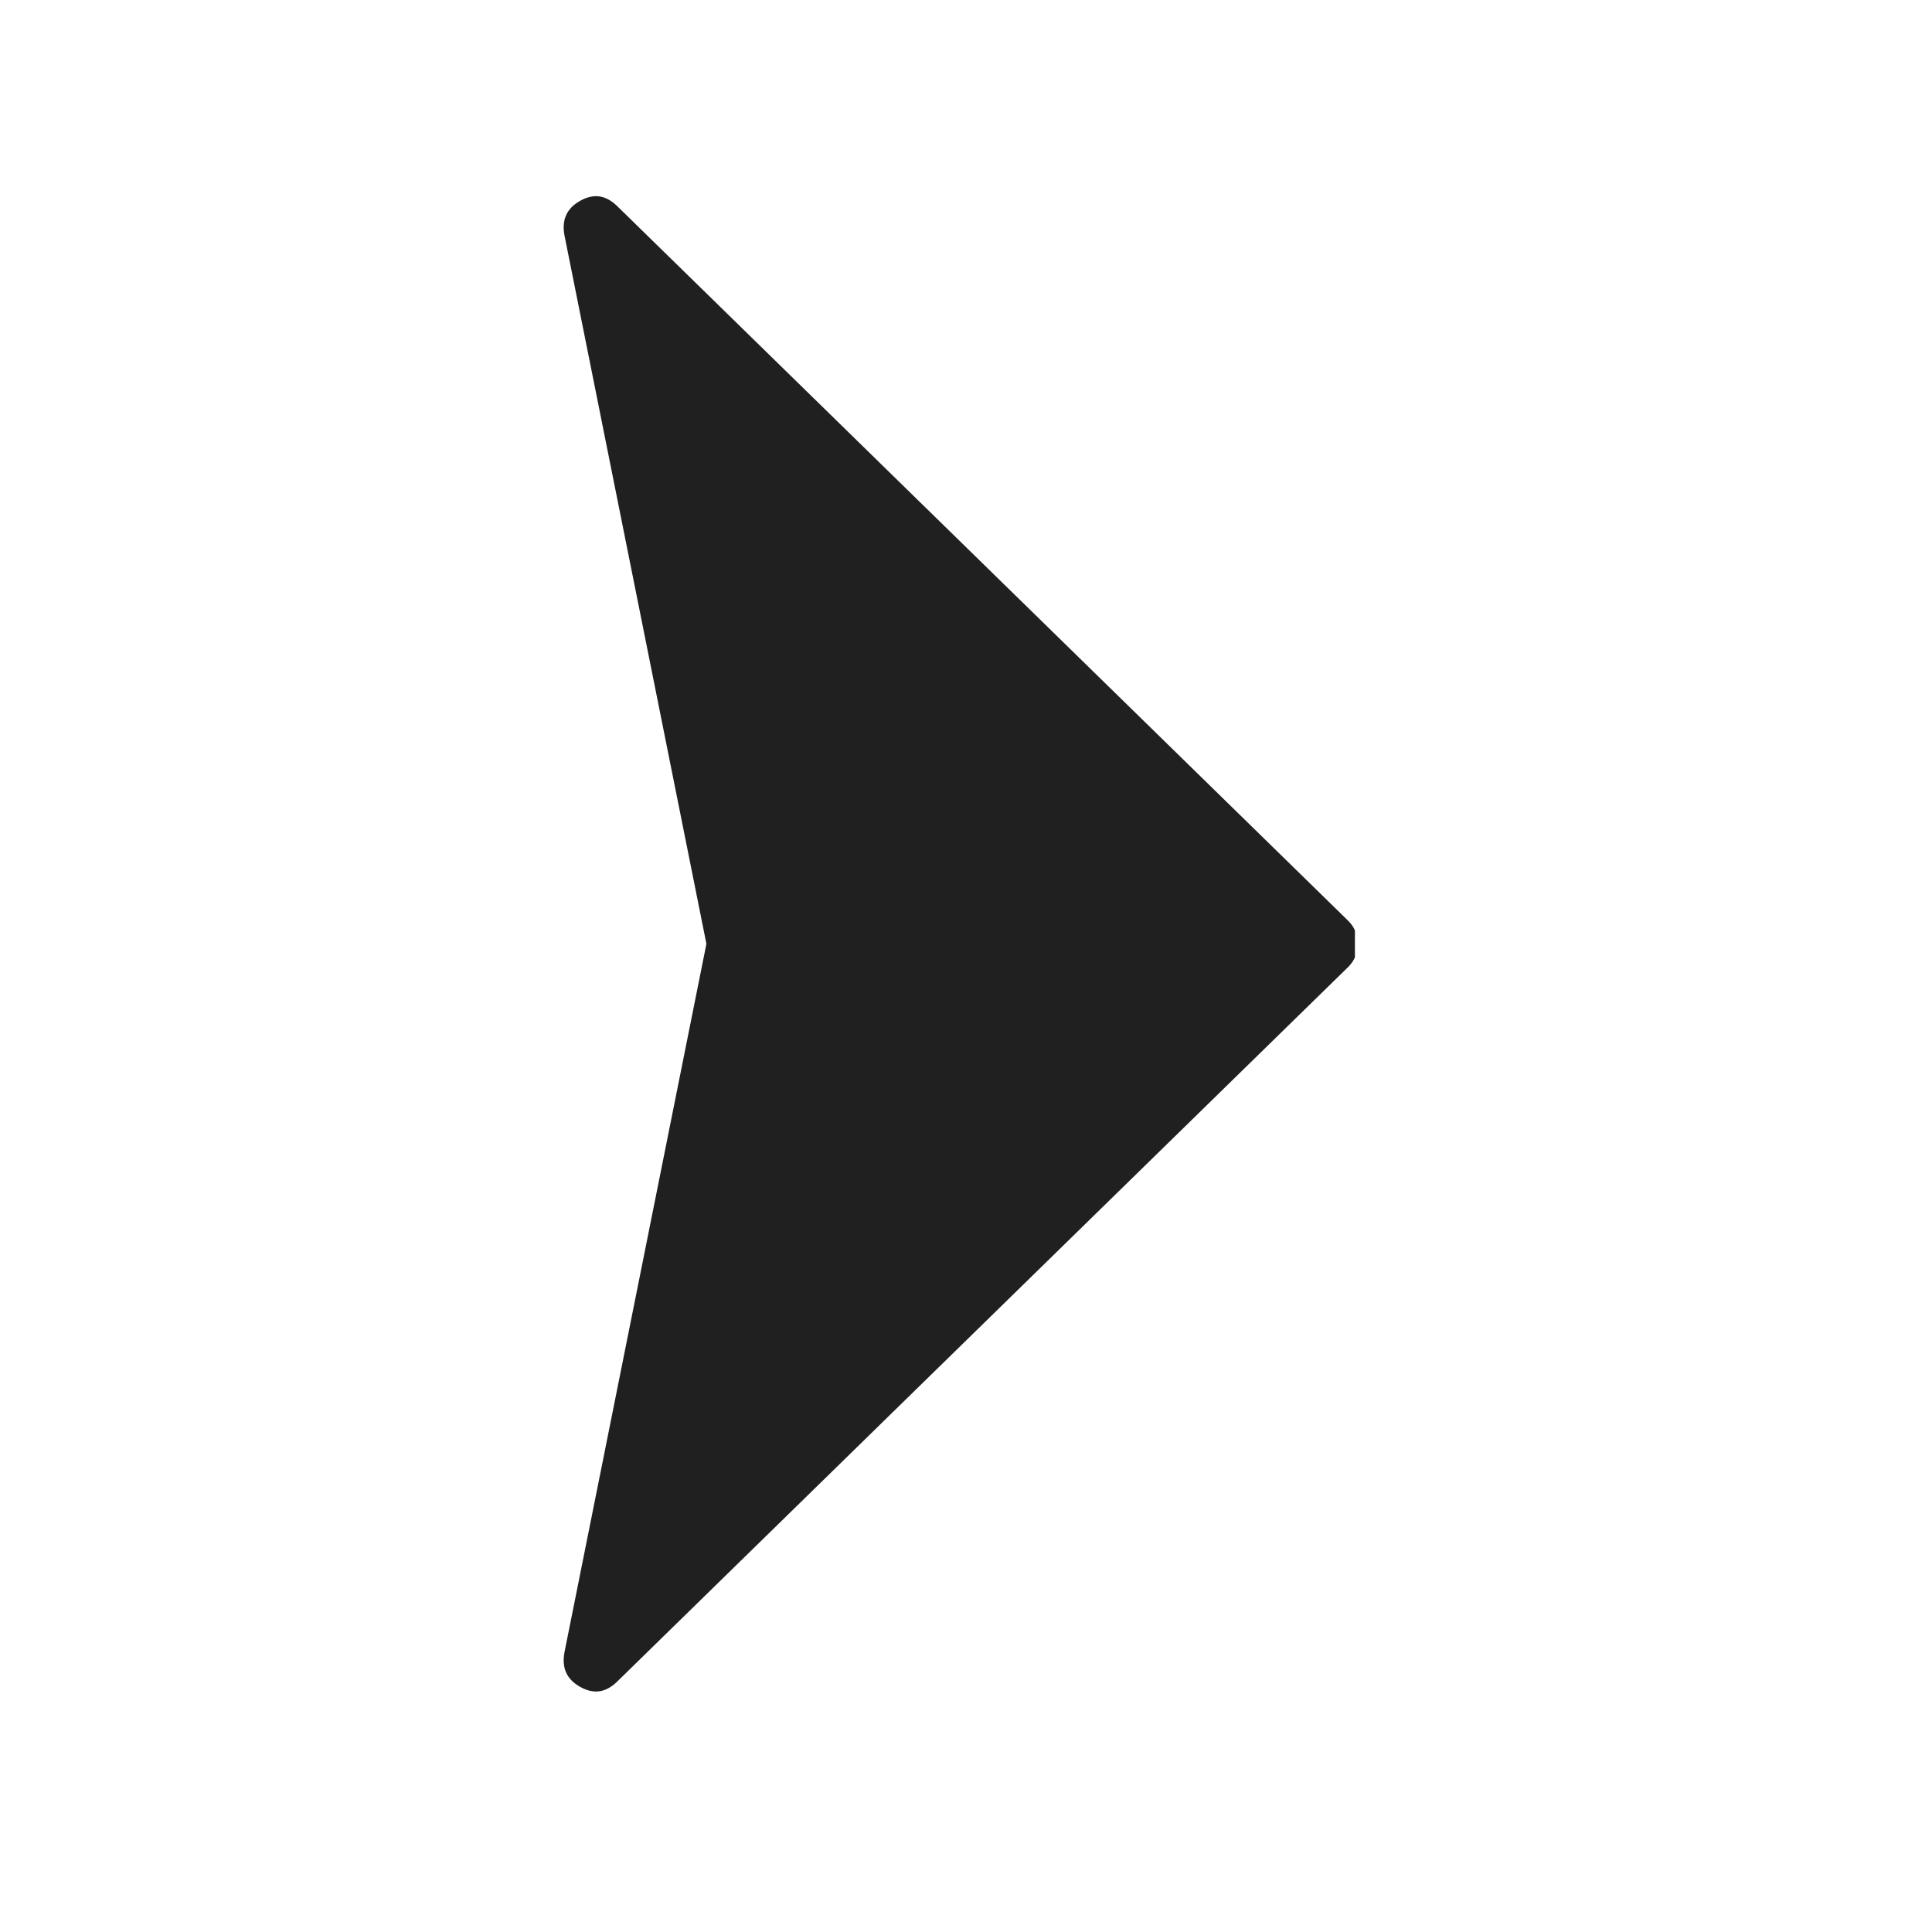 <svg xmlns="http://www.w3.org/2000/svg" xmlns:xlink="http://www.w3.org/1999/xlink" width="40" zoomAndPan="magnify" viewBox="0 0 30 30" height="40" preserveAspectRatio="xMidYMid meet" version="1.0"><defs><clipPath id="4e1a5510a6"><path d="M 8.699 3 L 21.039 3 L 21.039 26.602 L 8.699 26.602 Z M 8.699 3 " clip-rule="nonzero"/></clipPath></defs><g clip-path="url(#4e1a5510a6)"><path fill="#202020" d="M 9.578 3.195 C 9.402 3.027 9.215 3 9.004 3.121 C 8.797 3.238 8.719 3.418 8.766 3.66 L 10.969 14.656 L 8.766 25.652 C 8.719 25.895 8.797 26.074 9.004 26.191 C 9.215 26.312 9.402 26.285 9.578 26.117 L 20.93 15.02 C 21.031 14.922 21.082 14.801 21.082 14.656 C 21.082 14.512 21.031 14.391 20.93 14.293 Z M 9.578 3.195 " fill-opacity="1" fill-rule="nonzero"/></g></svg>